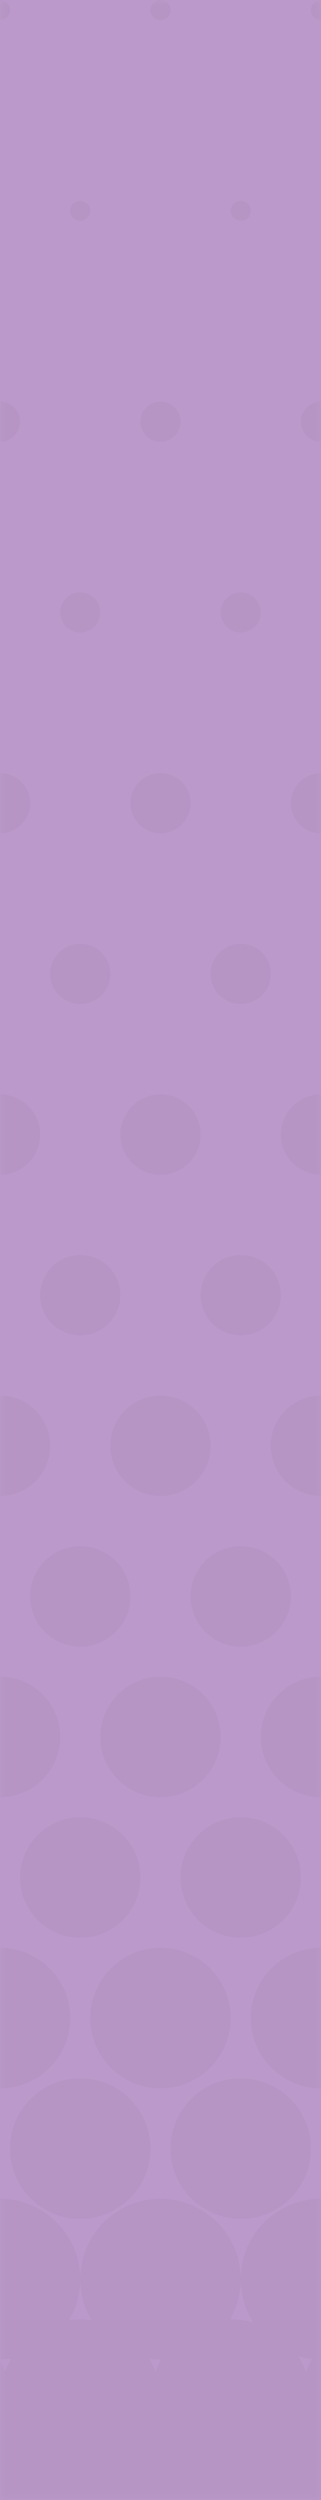 <?xml version="1.0" encoding="UTF-8" standalone="no"?>
<svg width="32px" height="249px" viewBox="0 0 32 249" version="1.1" xmlns="http://www.w3.org/2000/svg" xmlns:xlink="http://www.w3.org/1999/xlink" xmlns:sketch="http://www.bohemiancoding.com/sketch/ns">
    <title>dot-background</title>
    <description>Created with Sketch (http://www.bohemiancoding.com/sketch)</description>
    <defs>
        <rect id="path-1" x="0" y="0" width="32" height="249"></rect>
    </defs>
    <g id="Page-1" stroke="none" stroke-width="1" fill="none" fill-rule="evenodd" sketch:type="MSPage">
        <mask id="mask-2" sketch:name="purple" fill="white">
            <use xlink:href="#path-1"></use>
        </mask>
        <use id="purple" fill="#BB9ACB" sketch:type="MSShapeGroup" xlink:href="#path-1"></use>
        <path d="M1.33582034e-12,242.876 C-1.365,245.335 -3.988,247 -7,247 C-11.418,247 -15,243.418 -15,239 C-15,234.582 -11.418,231 -7,231 C-6.976,231 -6.953,231 -6.93,231 C-7.61,229.824 -8,228.457 -8,227 C-8,222.582 -4.418,219 0,219 C4.418,219 8,222.582 8,227 C8,228.489 7.593,229.883 6.885,231.077 L6.885,231.077 C7.249,231.026 7.621,231 8,231 C8.379,231 8.751,231.026 9.115,231.077 L9.115,231.077 C8.407,229.883 8,228.489 8,227 C8,222.582 11.582,219 16,219 C20.418,219 24,222.582 24,227 C24,228.457 23.61,229.824 22.93,231 C22.953,231 22.976,231 23,231 C23.788,231 24.55,231.114 25.27,231.327 L25.27,231.327 C24.466,230.079 24,228.594 24,227 C24,222.582 27.582,219 32,219 C36.418,219 40,222.582 40,227 C40,228.478 39.599,229.862 38.901,231.05 C42.895,231.498 46,234.886 46,239 C46,243.418 42.418,247 38,247 C35.611,247 33.466,245.952 32,244.292 L32,250 L0,250 L0,242.876 Z M29.73,234.673 C30.039,235.153 30.298,235.667 30.5,236.21 C30.664,235.77 30.865,235.349 31.099,234.95 C30.63,234.897 30.172,234.804 29.73,234.673 L29.73,234.673 Z M1.115,234.923 C0.874,235.33 0.667,235.76 0.5,236.21 L0.5,236.21 C0.343,235.789 0.152,235.384 -0.07,235 C-0.047,235 -0.024,235 0,235 C0.379,235 0.751,234.974 1.115,234.923 L1.115,234.923 Z M14.885,234.923 C15.126,235.33 15.333,235.76 15.5,236.21 L15.5,236.21 C15.657,235.789 15.848,235.384 16.07,235 C16.047,235 16.024,235 16,235 C15.621,235 15.249,234.974 14.885,234.923 L14.885,234.923 Z M8,221 C11.866,221 15,217.866 15,214 C15,210.134 11.866,207 8,207 C4.134,207 1,210.134 1,214 C1,217.866 4.134,221 8,221 Z M8,193 C11.314,193 14,190.314 14,187 C14,183.686 11.314,181 8,181 C4.686,181 2,183.686 2,187 C2,190.314 4.686,193 8,193 Z M24,193 C27.314,193 30,190.314 30,187 C30,183.686 27.314,181 24,181 C20.686,181 18,183.686 18,187 C18,190.314 20.686,193 24,193 Z M16,179 C19.314,179 22,176.314 22,173 C22,169.686 19.314,167 16,167 C12.686,167 10,169.686 10,173 C10,176.314 12.686,179 16,179 Z M8,164 C10.761,164 13,161.761 13,159 C13,156.239 10.761,154 8,154 C5.239,154 3,156.239 3,159 C3,161.761 5.239,164 8,164 Z M24,164 C26.761,164 29,161.761 29,159 C29,156.239 26.761,154 24,154 C21.239,154 19,156.239 19,159 C19,161.761 21.239,164 24,164 Z M16,149 C18.761,149 21,146.761 21,144 C21,141.239 18.761,139 16,139 C13.239,139 11,141.239 11,144 C11,146.761 13.239,149 16,149 Z M8,133 C10.209,133 12,131.209 12,129 C12,126.791 10.209,125 8,125 C5.791,125 4,126.791 4,129 C4,131.209 5.791,133 8,133 Z M24,133 C26.209,133 28,131.209 28,129 C28,126.791 26.209,125 24,125 C21.791,125 20,126.791 20,129 C20,131.209 21.791,133 24,133 Z M16,117 C18.209,117 20,115.209 20,113 C20,110.791 18.209,109 16,109 C13.791,109 12,110.791 12,113 C12,115.209 13.791,117 16,117 Z M8,100 C9.657,100 11,98.657 11,97 C11,95.343 9.657,94 8,94 C6.343,94 5,95.343 5,97 C5,98.657 6.343,100 8,100 Z M24,100 C25.657,100 27,98.657 27,97 C27,95.343 25.657,94 24,94 C22.343,94 21,95.343 21,97 C21,98.657 22.343,100 24,100 Z M16,83 C17.657,83 19,81.657 19,80 C19,78.343 17.657,77 16,77 C14.343,77 13,78.343 13,80 C13,81.657 14.343,83 16,83 Z M8,63 C9.105,63 10,62.105 10,61 C10,59.895 9.105,59 8,59 C6.895,59 6,59.895 6,61 C6,62.105 6.895,63 8,63 Z M24,63 C25.105,63 26,62.105 26,61 C26,59.895 25.105,59 24,59 C22.895,59 22,59.895 22,61 C22,62.105 22.895,63 24,63 Z M0,83 C1.657,83 3,81.657 3,80 C3,78.343 1.657,77 0,77 C-1.657,77 -3,78.343 -3,80 C-3,81.657 -1.657,83 0,83 Z M32,83 C33.657,83 35,81.657 35,80 C35,78.343 33.657,77 32,77 C30.343,77 29,78.343 29,80 C29,81.657 30.343,83 32,83 Z M0,117 C2.209,117 4,115.209 4,113 C4,110.791 2.209,109 0,109 C-2.209,109 -4,110.791 -4,113 C-4,115.209 -2.209,117 0,117 Z M32,117 C34.209,117 36,115.209 36,113 C36,110.791 34.209,109 32,109 C29.791,109 28,110.791 28,113 C28,115.209 29.791,117 32,117 Z M0,149 C2.761,149 5,146.761 5,144 C5,141.239 2.761,139 0,139 C-2.761,139 -5,141.239 -5,144 C-5,146.761 -2.761,149 0,149 Z M32,149 C34.761,149 37,146.761 37,144 C37,141.239 34.761,139 32,139 C29.239,139 27,141.239 27,144 C27,146.761 29.239,149 32,149 Z M0,179 C3.314,179 6,176.314 6,173 C6,169.686 3.314,167 0,167 C-3.314,167 -6,169.686 -6,173 C-6,176.314 -3.314,179 0,179 Z M32,179 C35.314,179 38,176.314 38,173 C38,169.686 35.314,167 32,167 C28.686,167 26,169.686 26,173 C26,176.314 28.686,179 32,179 Z M24,221 C27.866,221 31,217.866 31,214 C31,210.134 27.866,207 24,207 C20.134,207 17,210.134 17,214 C17,217.866 20.134,221 24,221 Z M16,208 C19.866,208 23,204.866 23,201 C23,197.134 19.866,194 16,194 C12.134,194 9,197.134 9,201 C9,204.866 12.134,208 16,208 Z M0,208 C3.866,208 7,204.866 7,201 C7,197.134 3.866,194 0,194 C-3.866,194 -7,197.134 -7,201 C-7,204.866 -3.866,208 0,208 Z M32,208 C35.866,208 39,204.866 39,201 C39,197.134 35.866,194 32,194 C28.134,194 25,197.134 25,201 C25,204.866 28.134,208 32,208 Z M16,44 C17.105,44 18,43.105 18,42 C18,40.895 17.105,40 16,40 C14.895,40 14,40.895 14,42 C14,43.105 14.895,44 16,44 Z M8,22 C8.552,22 9,21.552 9,21 C9,20.448 8.552,20 8,20 C7.448,20 7,20.448 7,21 C7,21.552 7.448,22 8,22 Z M24,22 C24.552,22 25,21.552 25,21 C25,20.448 24.552,20 24,20 C23.448,20 23,20.448 23,21 C23,21.552 23.448,22 24,22 Z M32,2 C32.552,2 33,1.552 33,1 C33,0.448 32.552,0 32,0 C31.448,0 31,0.448 31,1 C31,1.552 31.448,2 32,2 Z M16,2 C16.552,2 17,1.552 17,1 C17,0.448 16.552,0 16,0 C15.448,0 15,0.448 15,1 C15,1.552 15.448,2 16,2 Z M0,2 C0.552,2 1,1.552 1,1 C1,0.448 0.552,0 0,0 C-0.552,0 -1,0.448 -1,1 C-1,1.552 -0.552,2 0,2 Z M0,44 C1.105,44 2,43.105 2,42 C2,40.895 1.105,40 0,40 C-1.105,40 -2,40.895 -2,42 C-2,43.105 -1.105,44 0,44 Z M32,44 C33.105,44 34,43.105 34,42 C34,40.895 33.105,40 32,40 C30.895,40 30,40.895 30,42 C30,43.105 30.895,44 32,44 Z" id="purple-dots" opacity="0.25" fill="#744C6E" sketch:type="MSShapeGroup" mask="url(#mask-2)"></path>
    </g>
</svg>